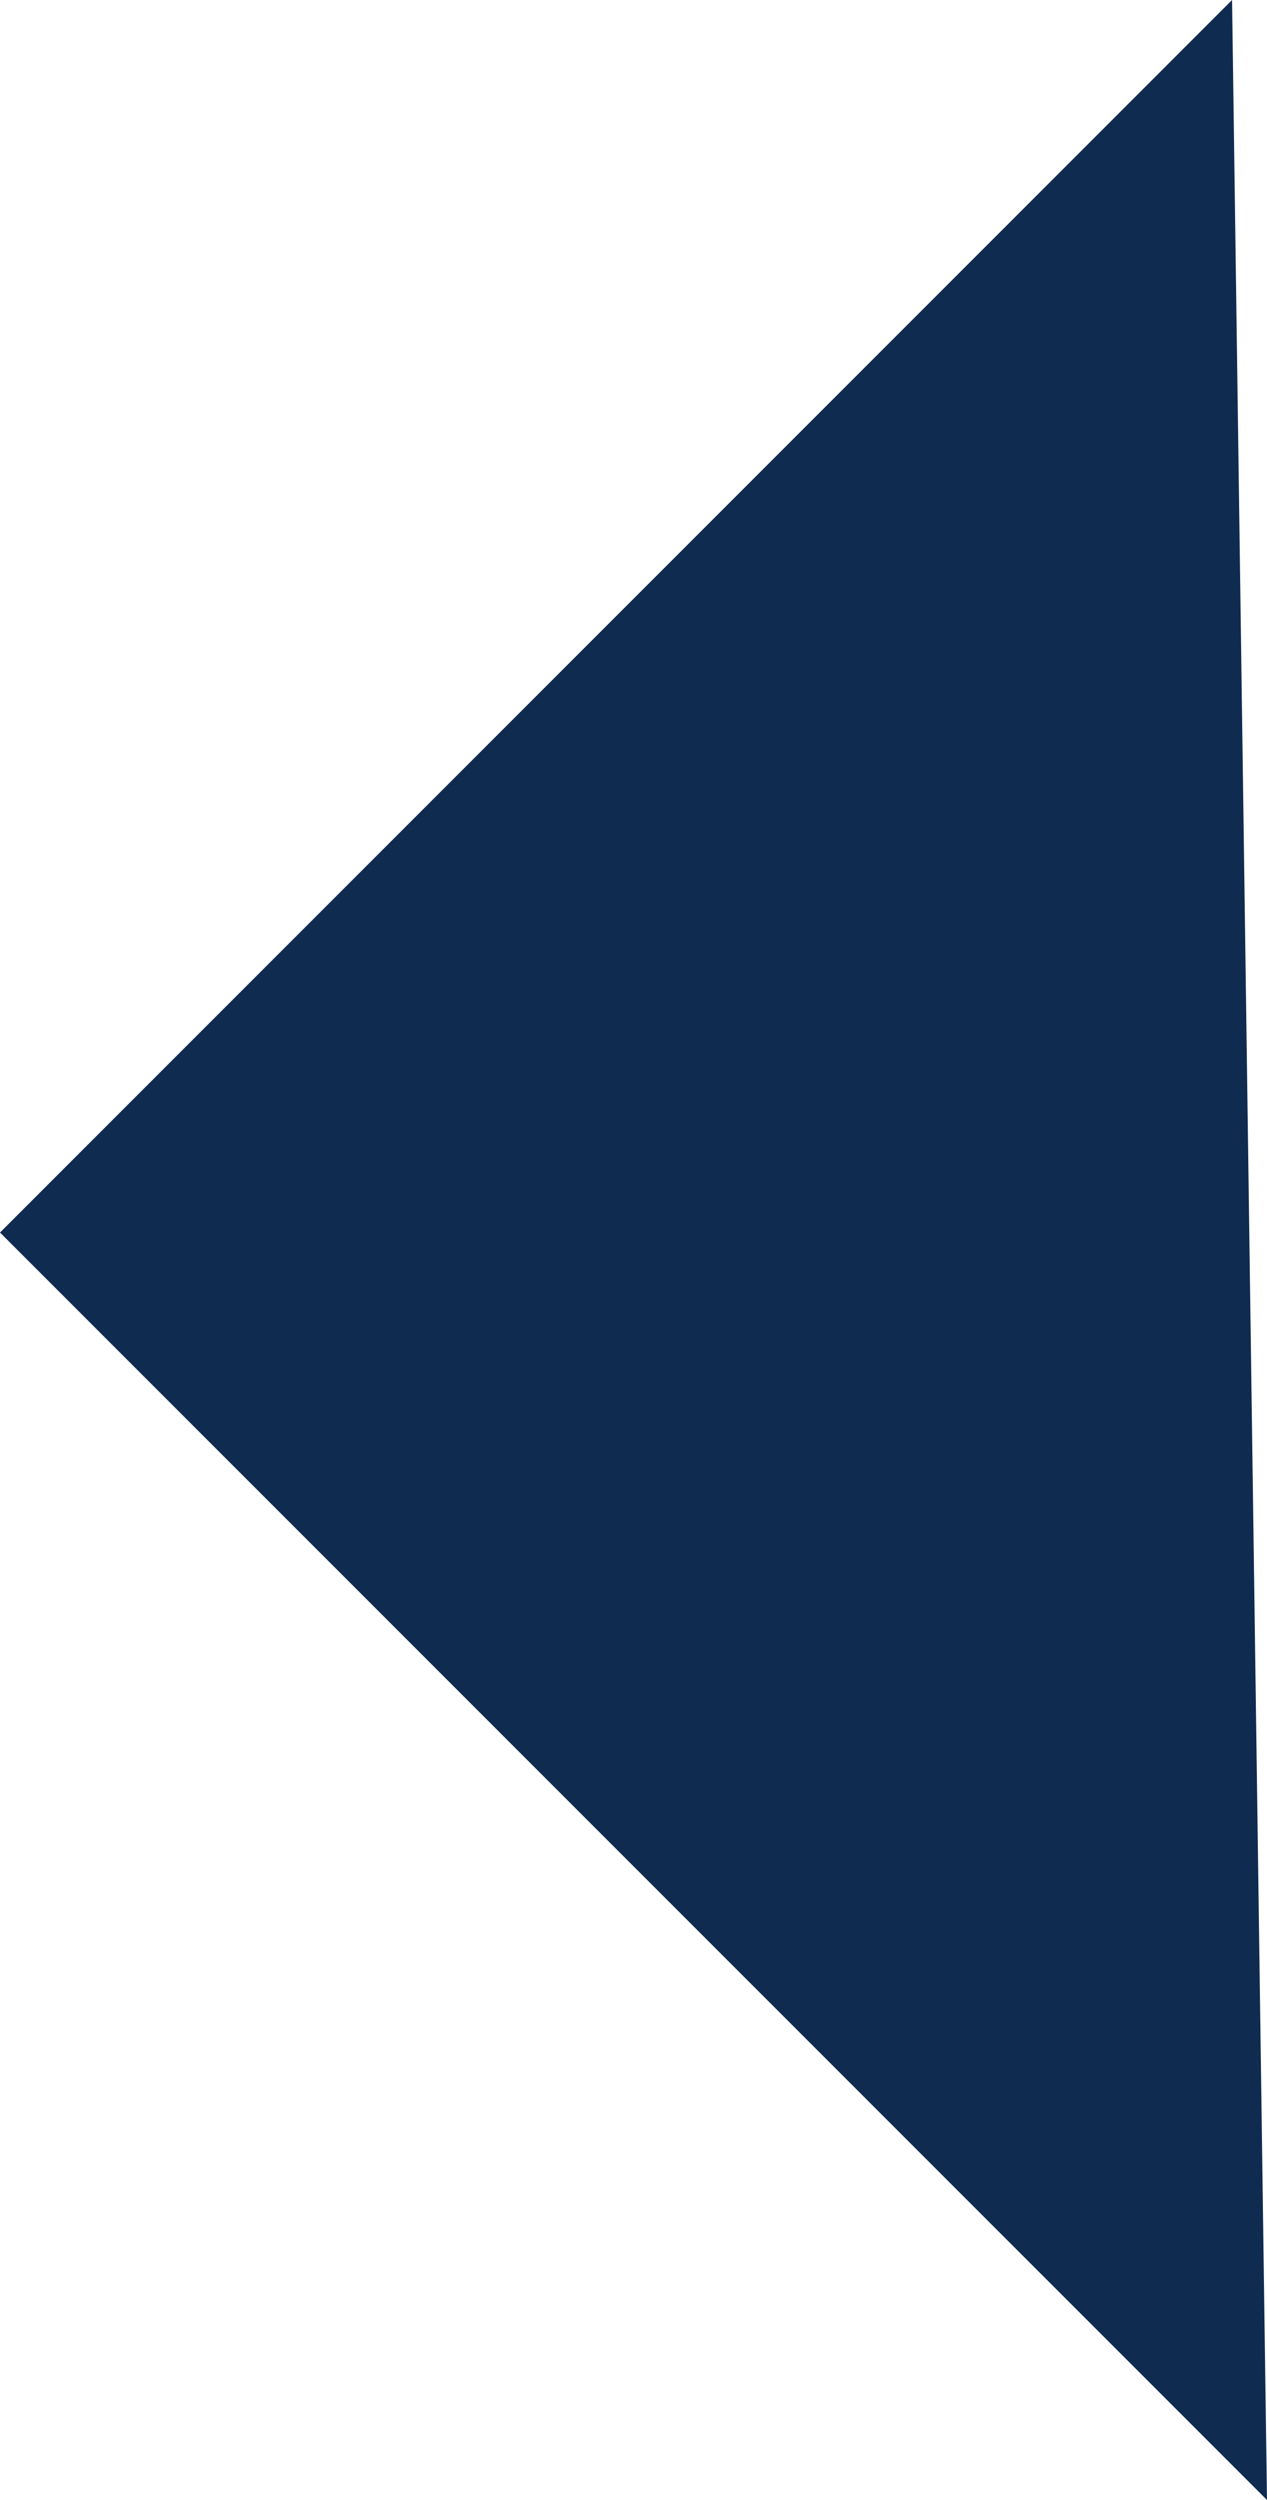<?xml version="1.0" encoding="UTF-8"?><svg id="_圖層_2" xmlns="http://www.w3.org/2000/svg" viewBox="0 0 57.66 113.73"><defs><style>.cls-1{fill:#102b50;}</style></defs><g id="_圖層_1-2"><polygon class="cls-1" points="56.07 0 0 56.07 57.66 113.73 56.07 0"/></g></svg>